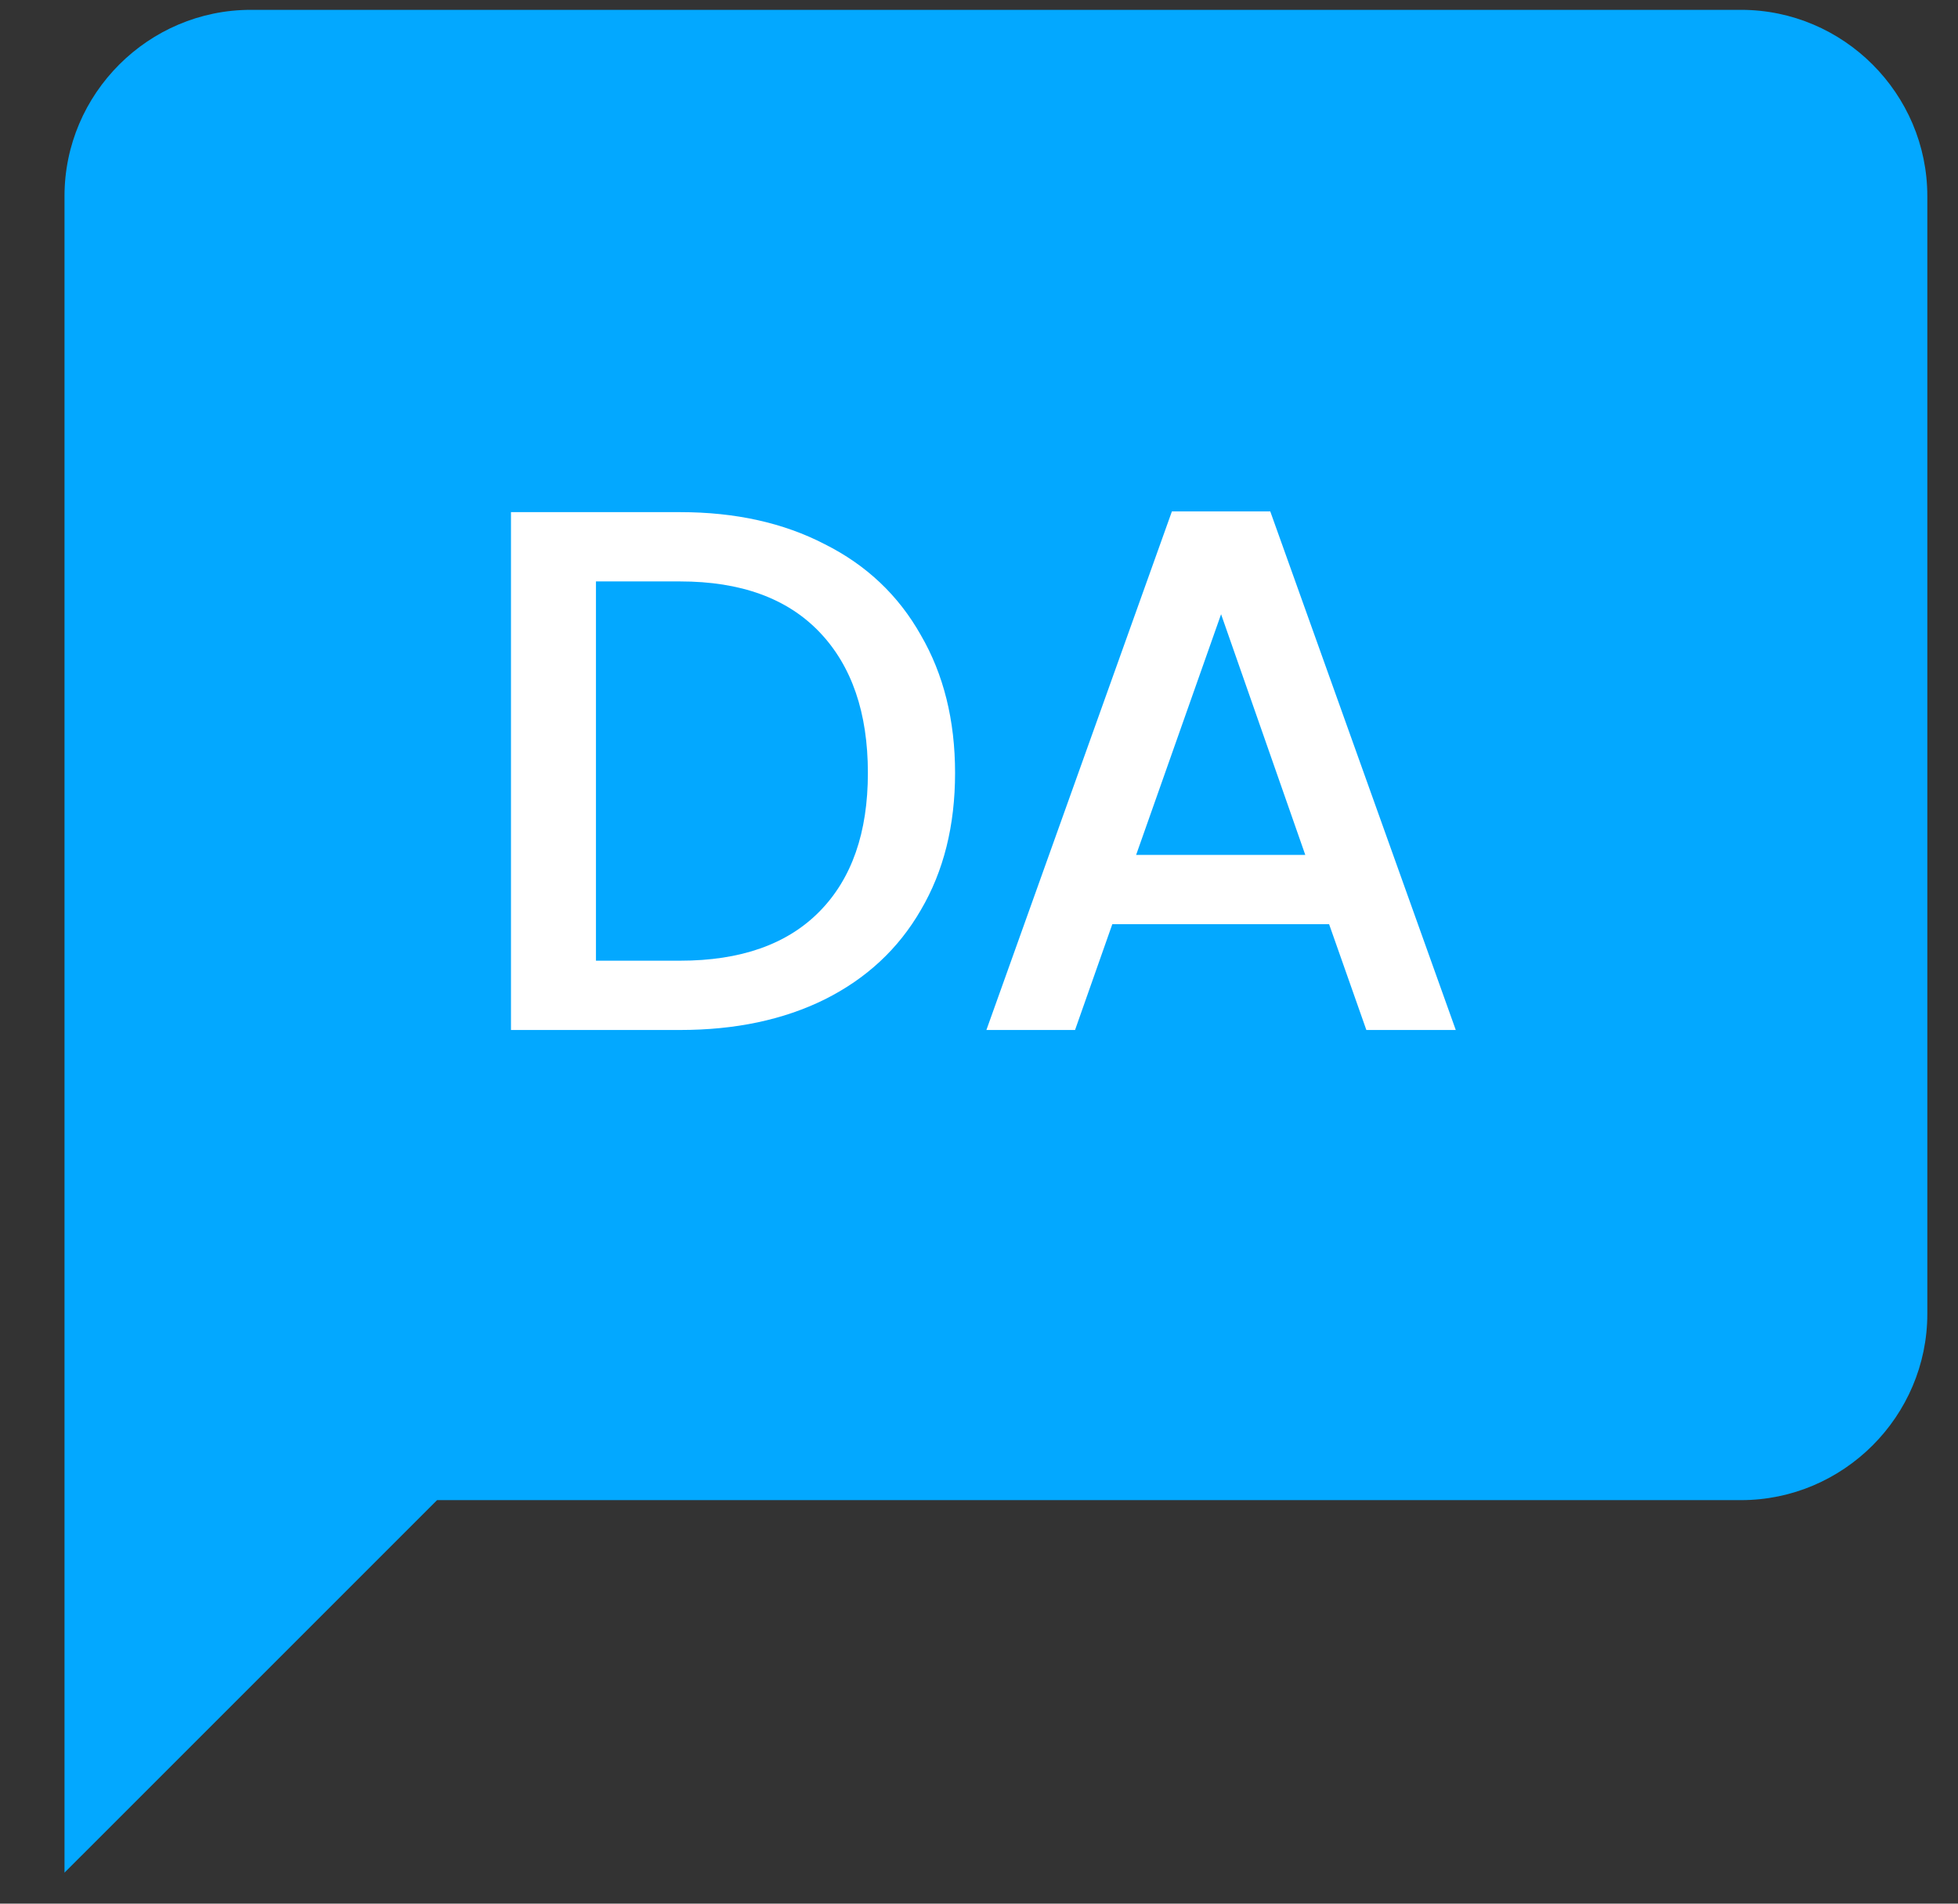 <svg width="36" height="35" viewBox="0 0 36 35" fill="none" xmlns="http://www.w3.org/2000/svg">
<rect x="0" y="0" width="36" height="35" fill="#333333" stroke="none"/>
<path d="M32.011 0.181H4.611C2.728 0.181 1.186 1.722 1.186 3.606V34.43L8.036 27.581H32.011C33.895 27.581 35.436 26.039 35.436 24.155V3.606C35.436 1.722 33.895 0.181 32.011 0.181Z" fill="#03A8FF"/>
<path d="M12.505 9.416C13.519 9.416 14.405 9.612 15.163 10.005C15.93 10.389 16.519 10.946 16.93 11.676C17.35 12.398 17.56 13.243 17.56 14.211C17.56 15.179 17.35 16.019 16.93 16.732C16.519 17.444 15.93 17.992 15.163 18.375C14.405 18.75 13.519 18.937 12.505 18.937H9.395V9.416H12.505ZM12.505 17.663C13.619 17.663 14.473 17.362 15.067 16.759C15.661 16.156 15.957 15.307 15.957 14.211C15.957 13.106 15.661 12.242 15.067 11.621C14.473 11 13.619 10.69 12.505 10.69H10.957V17.663H12.505ZM24.437 16.992H20.451L19.766 18.937H18.136L21.547 9.402H23.355L26.766 18.937H25.122L24.437 16.992ZM23.999 15.718L22.451 11.293L20.889 15.718H23.999Z" fill="white"/>
</svg>
